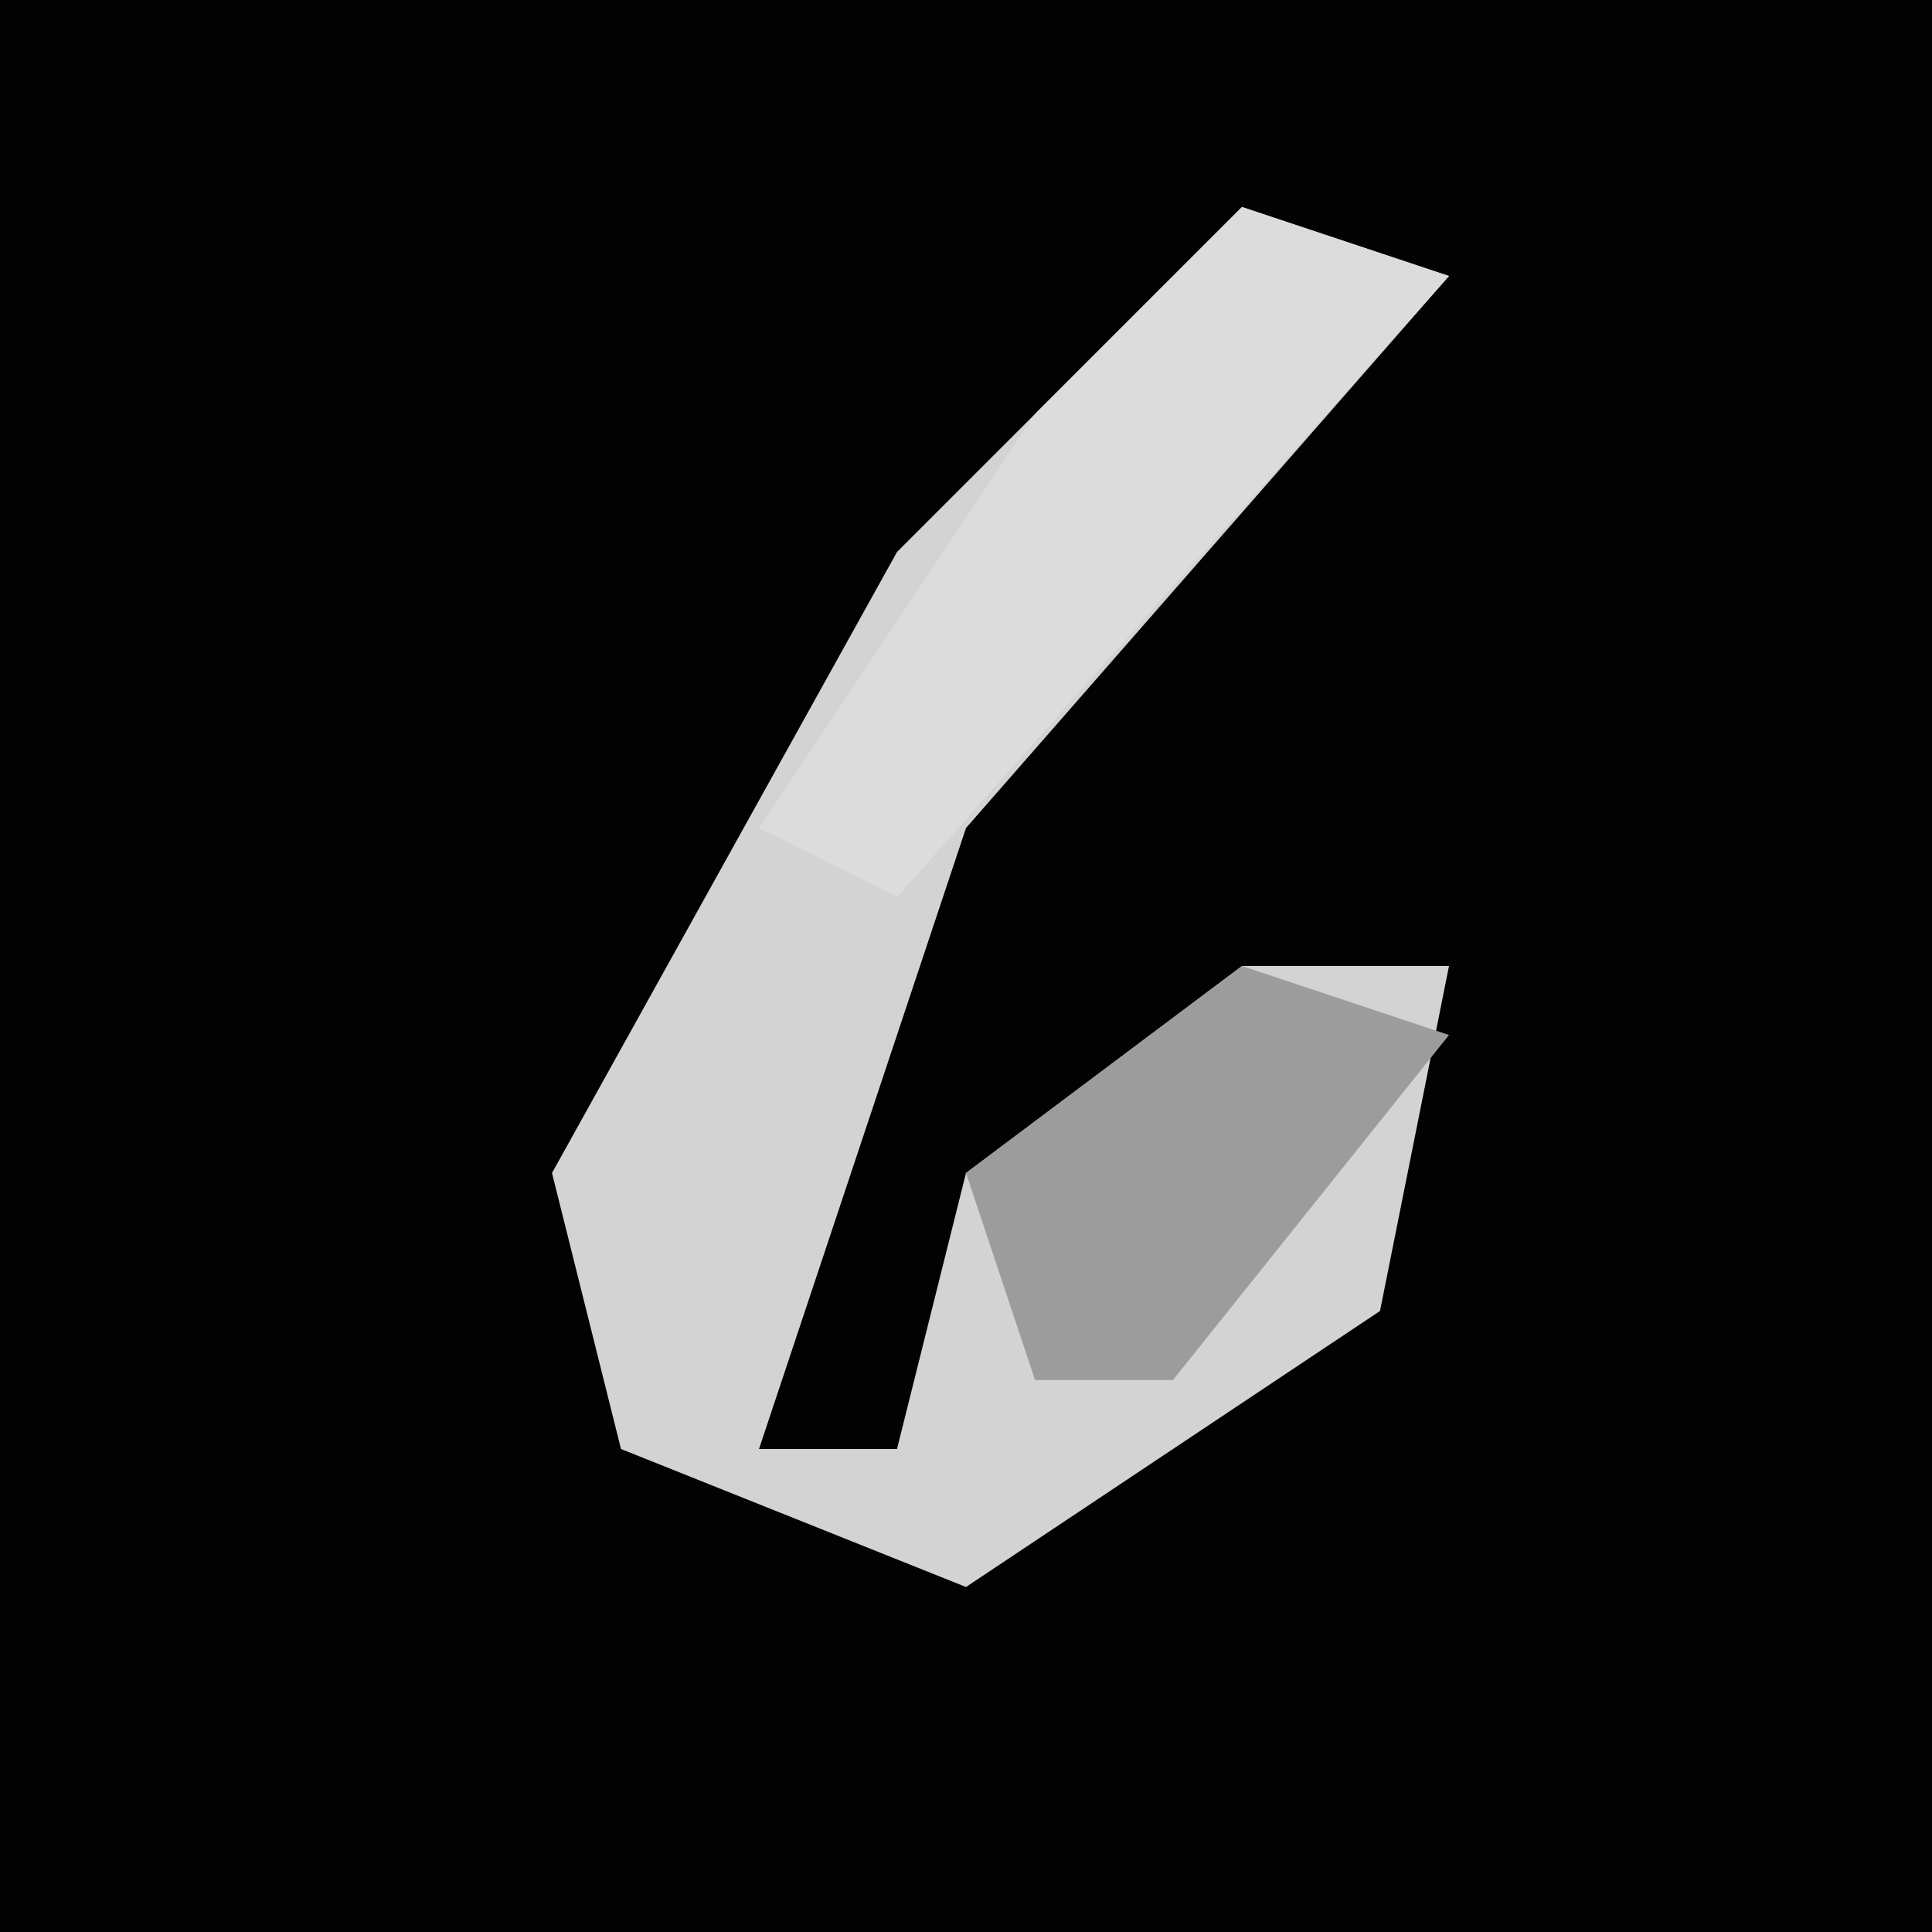 <?xml version="1.0" encoding="UTF-8"?>
<svg version="1.1" xmlns="http://www.w3.org/2000/svg" width="28" height="28">
<path d="M0,0 L28,0 L28,28 L0,28 Z " fill="#020202" transform="translate(0,0)"/>
<path d="M0,0 L3,1 L-4,9 L-7,18 L-5,18 L-4,14 L0,11 L3,11 L2,16 L-4,20 L-9,18 L-10,14 L-5,5 Z " fill="#D3D3D3" transform="translate(18,3)"/>
<path d="M0,0 L3,1 L-5,10 L-7,9 L-3,3 Z " fill="#DCDCDC" transform="translate(18,3)"/>
<path d="M0,0 L3,1 L-1,6 L-3,6 L-4,3 Z " fill="#9C9C9C" transform="translate(18,14)"/>
</svg>
